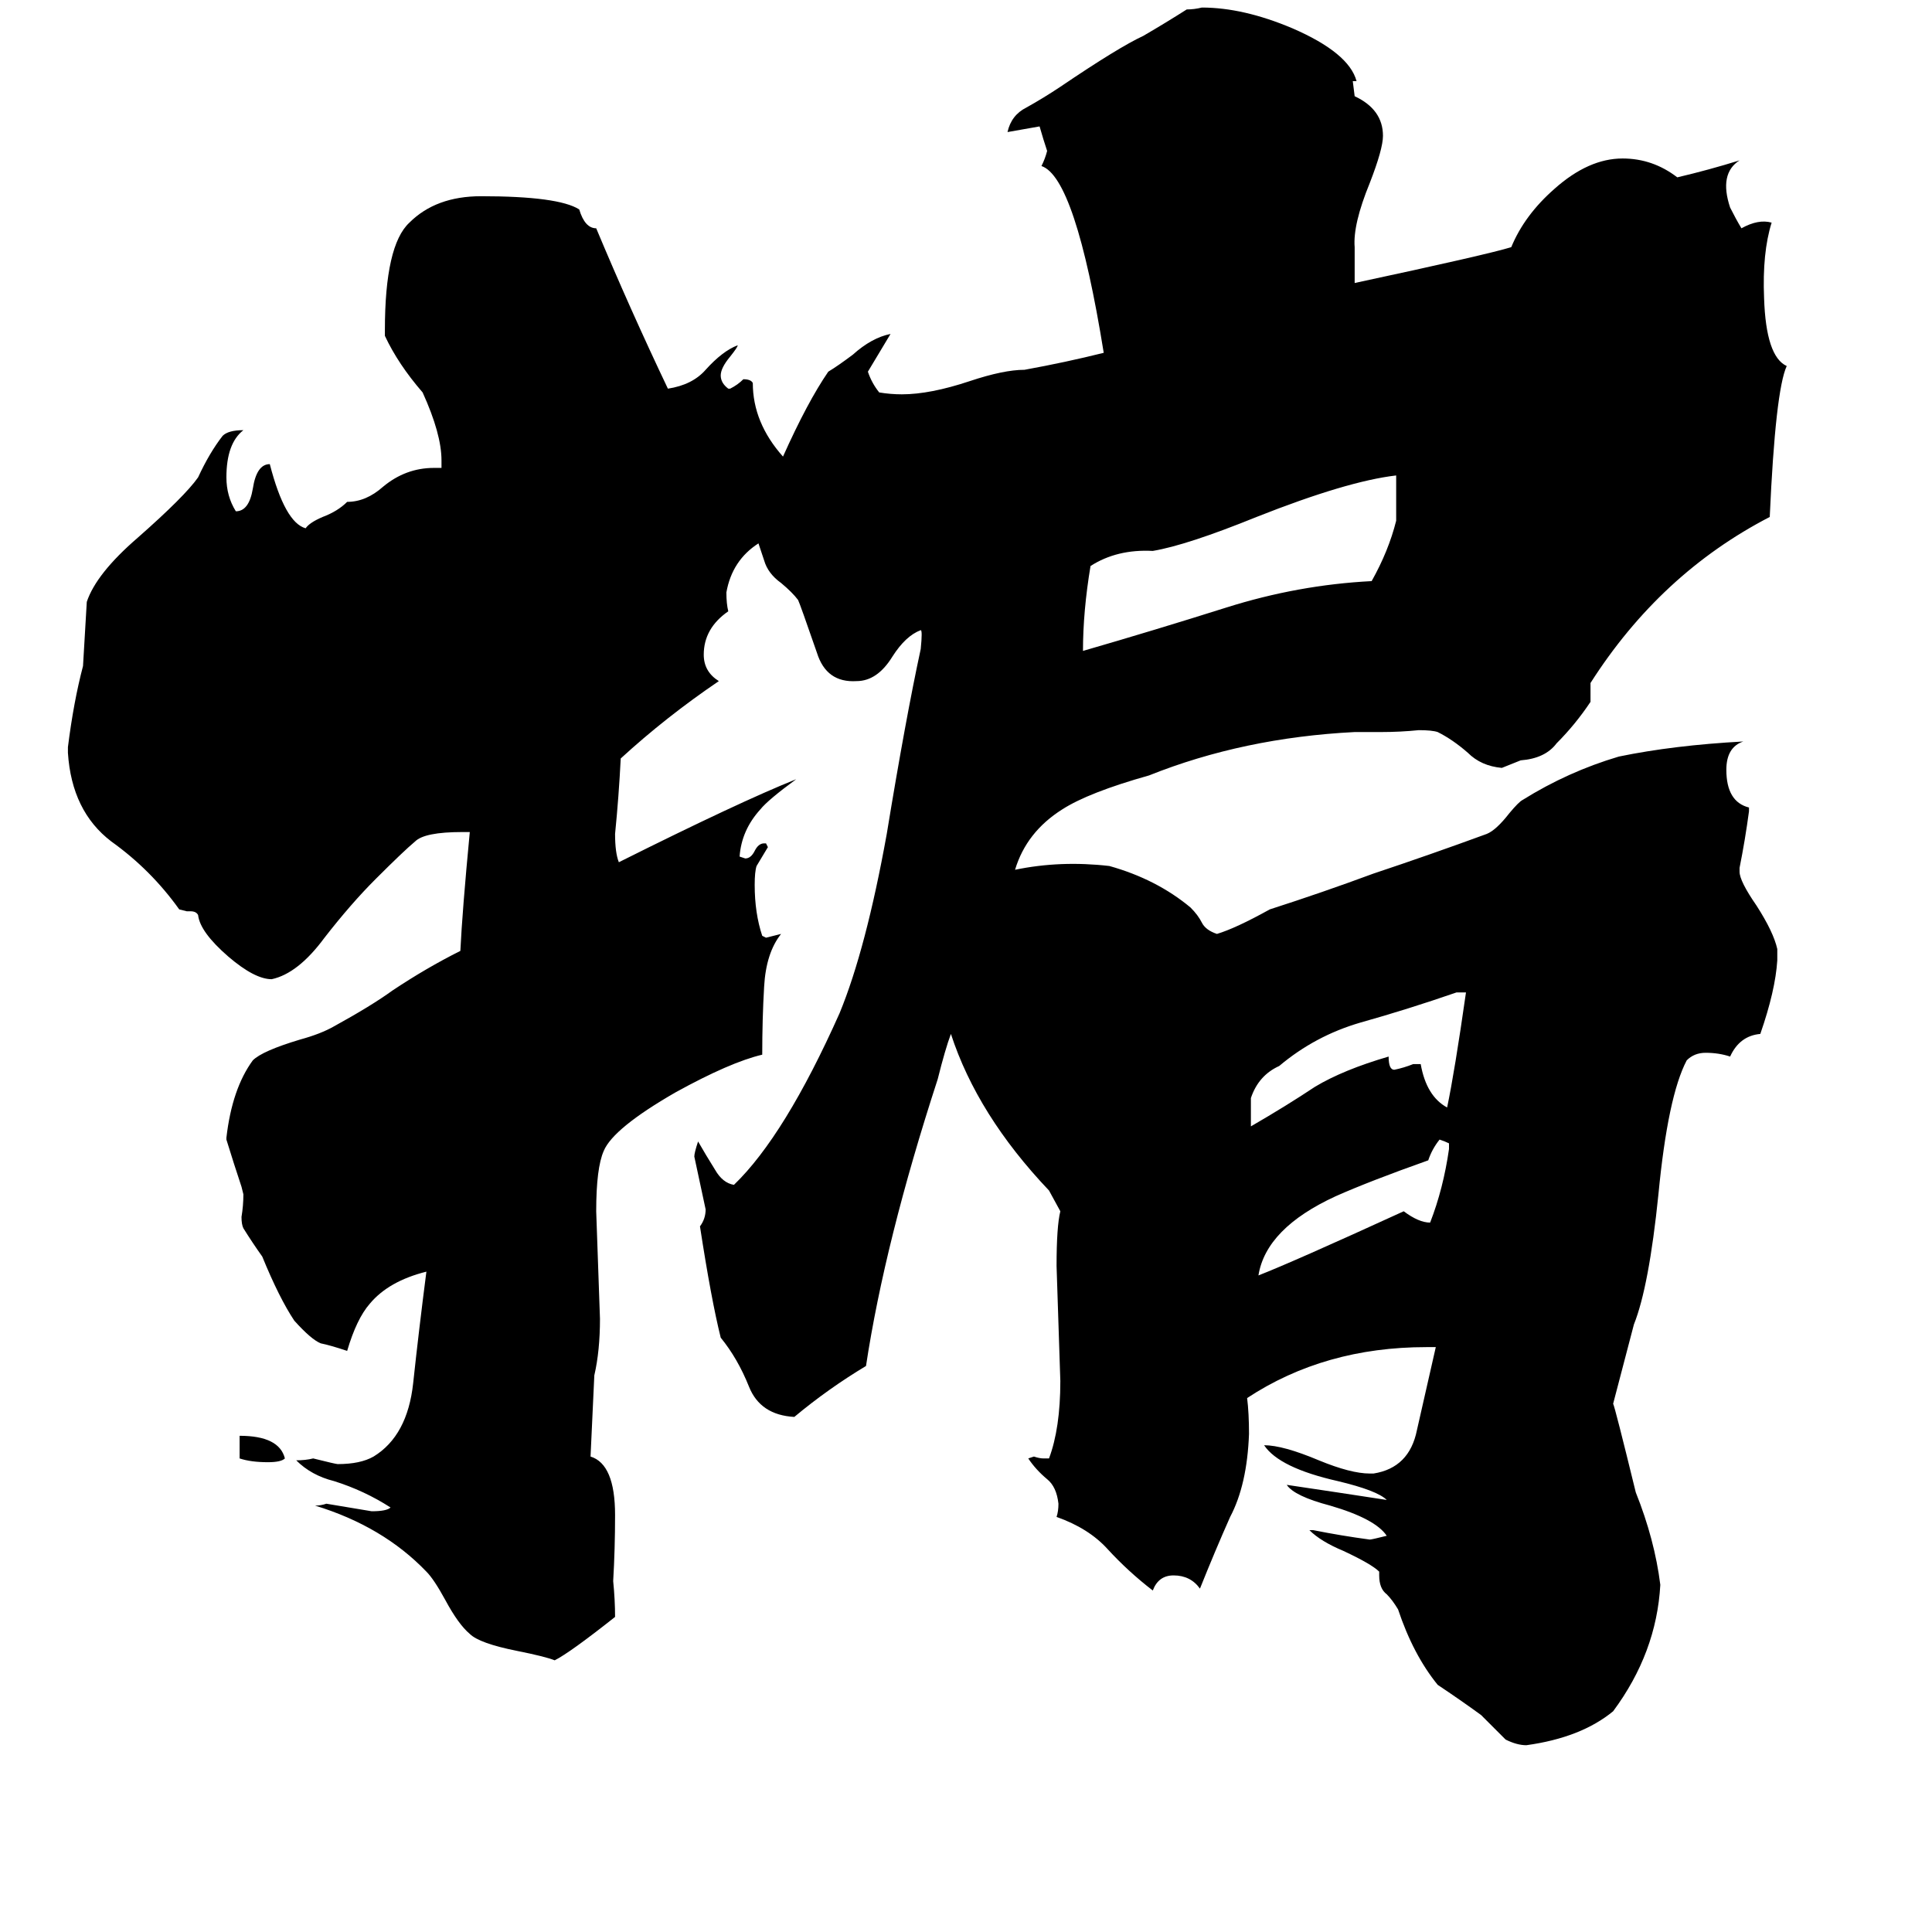 <svg xmlns="http://www.w3.org/2000/svg" viewBox="0 -800 1024 1024">
	<path fill="#000000" d="M127 -27V-39Q148 -39 151 -27Q149 -25 142 -25Q133 -25 127 -27ZM768 -191V-194Q766 -195 763 -196Q759 -191 757 -185Q726 -174 708 -166Q671 -149 667 -124Q685 -131 744 -158Q752 -152 758 -152Q765 -170 768 -191ZM749 -236H753Q756 -219 767 -213Q771 -232 777 -274H772Q746 -265 721 -258Q697 -251 678 -235Q667 -230 663 -218V-203Q682 -214 697 -224Q712 -233 736 -240Q736 -233 739 -233Q744 -234 749 -236ZM740 -524Q740 -536 740 -548Q714 -545 666 -526Q629 -511 611 -508Q592 -509 578 -500Q574 -476 574 -455Q612 -466 650 -478Q688 -490 727 -492Q736 -508 740 -524ZM718 -650Q788 -665 801 -669Q808 -686 824 -700Q842 -716 860 -716Q876 -716 889 -706Q906 -710 922 -715Q911 -708 917 -690Q920 -684 923 -679Q932 -684 939 -682Q934 -666 935 -642Q936 -611 947 -606Q941 -593 938 -526Q880 -496 843 -438V-428Q835 -416 825 -406Q819 -398 806 -397Q801 -395 796 -393Q785 -394 778 -401Q770 -408 762 -412Q759 -413 752 -413Q742 -412 732 -412H718Q659 -409 609 -389Q577 -380 563 -371Q544 -359 538 -339Q562 -344 588 -341Q613 -334 631 -319Q635 -315 637 -311Q639 -307 645 -305Q655 -308 673 -318Q701 -327 728 -337Q758 -347 788 -358Q793 -360 800 -369Q805 -375 807 -376Q831 -391 858 -399Q887 -405 924 -407Q915 -404 915 -392Q915 -375 927 -372V-370Q925 -355 922 -340V-338Q922 -333 931 -320Q940 -306 942 -297V-291Q941 -275 933 -252Q922 -251 917 -240Q911 -242 904 -242Q898 -242 894 -238Q884 -219 879 -167Q874 -118 866 -98L855 -56Q856 -54 867 -9Q877 16 880 40Q878 76 855 107Q838 121 809 125Q804 125 798 122Q792 116 785 109Q774 101 762 93Q749 77 741 53Q738 48 735 45Q731 42 731 35V33Q727 29 712 22Q700 17 694 11H696Q711 14 726 16Q727 16 735 14Q729 5 705 -2Q686 -7 682 -13Q709 -9 735 -5Q730 -10 709 -15Q678 -22 670 -34Q680 -34 699 -26Q716 -19 726 -19H728Q747 -22 751 -42Q756 -64 761 -86H756Q702 -86 661 -59Q662 -51 662 -40Q661 -13 652 4Q644 22 636 42Q631 35 622 35Q614 35 611 43Q598 33 587 21Q577 10 560 4Q561 1 561 -3Q560 -12 555 -16Q549 -21 545 -27L548 -28Q551 -27 553 -27H556Q562 -43 562 -68Q561 -98 560 -129Q560 -150 562 -158L556 -169Q518 -209 504 -252Q501 -244 497 -228Q469 -142 459 -76Q439 -64 421 -49Q403 -50 397 -65Q391 -80 382 -91Q377 -111 371 -150Q374 -154 374 -159Q371 -173 368 -187Q368 -189 370 -195Q374 -188 379 -180Q383 -173 389 -172Q416 -198 445 -263Q459 -297 470 -358Q480 -419 488 -456Q489 -466 488 -466Q480 -463 473 -452Q465 -439 454 -439Q438 -438 433 -454Q424 -480 423 -482Q420 -486 414 -491Q407 -496 405 -503L402 -512Q388 -503 385 -486Q385 -480 386 -476Q373 -467 373 -453Q373 -444 381 -439Q353 -420 329 -398Q328 -378 326 -358Q326 -348 328 -343Q392 -375 422 -387Q407 -376 403 -371Q393 -360 392 -346L395 -345Q398 -345 400 -349Q402 -353 405 -353H406L407 -351Q404 -346 401 -341Q400 -338 400 -331Q400 -316 404 -304L406 -303Q410 -304 414 -305Q406 -295 405 -277Q404 -260 404 -241Q387 -237 358 -221Q325 -202 320 -190Q316 -181 316 -158Q317 -129 318 -101Q318 -84 315 -71L313 -28Q326 -24 326 3Q326 21 325 38Q326 48 326 57Q302 76 294 80Q289 78 274 75Q254 71 249 66Q243 61 236 48Q230 37 226 33Q203 9 167 -2Q170 -2 173 -3Q185 -1 197 1Q205 1 207 -1Q193 -10 177 -15Q165 -18 157 -26Q162 -26 166 -27Q178 -24 179 -24Q191 -24 198 -28Q216 -39 219 -67Q222 -95 226 -126Q206 -121 196 -109Q189 -101 184 -84Q175 -87 170 -88Q165 -90 156 -100Q148 -112 139 -134Q134 -141 129 -149Q128 -151 128 -155Q129 -161 129 -167L128 -171Q124 -183 120 -196V-197Q123 -223 134 -238Q139 -243 159 -249Q170 -252 177 -256Q197 -267 208 -275Q226 -287 244 -296Q245 -317 249 -359H245Q225 -359 220 -354Q214 -349 199 -334Q186 -321 172 -303Q158 -284 144 -281Q135 -281 121 -293Q106 -306 105 -315Q104 -317 101 -317H99L95 -318Q80 -339 59 -354Q38 -370 36 -401V-404Q39 -428 44 -447Q45 -464 46 -481Q51 -496 73 -515Q98 -537 105 -547Q111 -560 118 -569Q121 -572 129 -572Q120 -565 120 -547Q120 -537 125 -529Q132 -529 134 -541Q136 -554 143 -554Q151 -523 162 -520Q164 -523 171 -526Q179 -529 184 -534Q194 -534 203 -542Q215 -552 230 -552H234V-556Q234 -570 224 -592Q211 -607 204 -622V-625Q204 -670 217 -682Q231 -696 255 -696Q296 -696 307 -689Q310 -679 316 -679Q334 -636 354 -594Q367 -596 374 -604Q383 -614 391 -617Q391 -616 387 -611Q382 -605 382 -601Q382 -597 386 -594H387Q391 -596 394 -599Q398 -599 399 -597Q399 -576 415 -558Q428 -587 439 -603Q444 -606 452 -612Q462 -621 472 -623Q466 -613 460 -603Q462 -597 466 -592Q472 -591 478 -591Q493 -591 514 -598Q532 -604 543 -604Q565 -608 585 -613Q570 -706 552 -712Q554 -716 555 -720Q553 -726 551 -733L534 -730Q536 -739 544 -743Q553 -748 562 -754Q593 -775 606 -781Q618 -788 629 -795Q633 -795 637 -796Q659 -796 685 -785Q715 -772 719 -757H717L718 -749Q733 -742 733 -728Q733 -721 726 -703Q717 -681 718 -669Q718 -659 718 -650Z"/>
</svg>